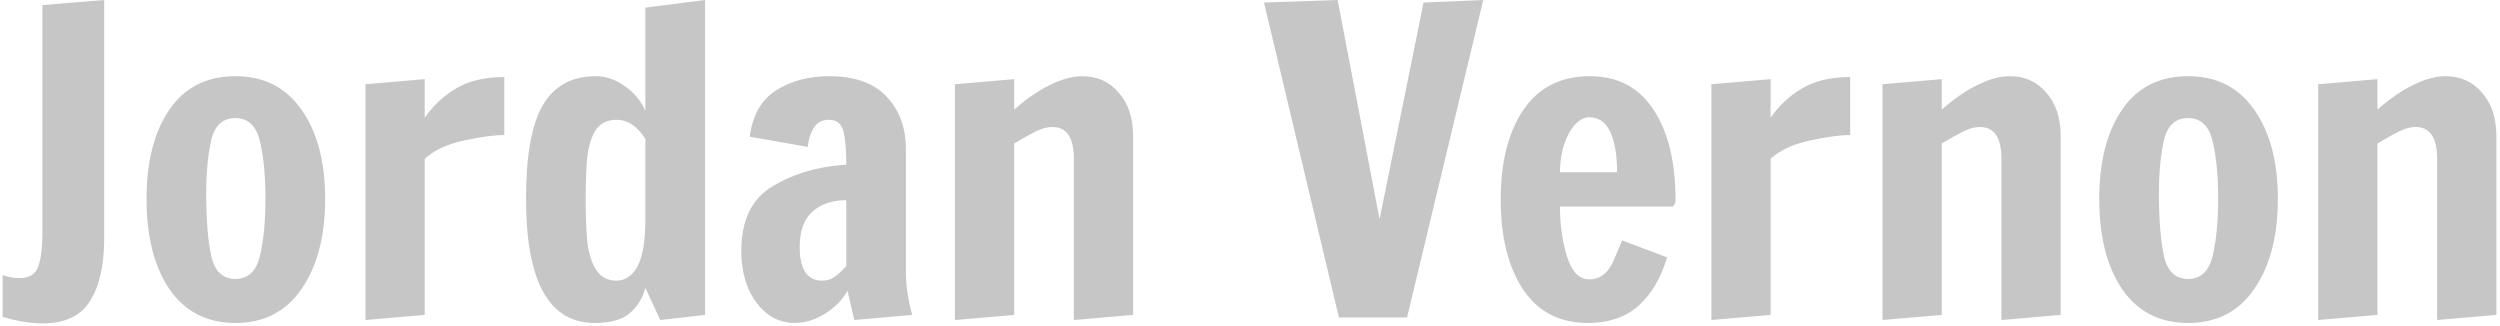 <svg width="567" height="74" viewBox="0 0 567 74" fill="none" xmlns="http://www.w3.org/2000/svg">
<path d="M9.616 73.344C7.056 73.344 4.048 72.864 0.592 71.904V62.4C1.936 62.848 3.184 63.072 4.336 63.072C6.64 63.072 8.08 62.208 8.656 60.48C9.296 58.752 9.616 56.192 9.616 52.8V1.152L23.632 -5.72205e-06V53.952C23.632 60.16 22.544 64.96 20.368 68.352C18.256 71.68 14.672 73.344 9.616 73.344ZM53.393 73.248C46.929 73.248 41.937 70.688 38.417 65.568C34.961 60.448 33.233 53.632 33.233 45.12C33.233 36.672 34.961 29.92 38.417 24.864C41.873 19.808 46.865 17.28 53.393 17.28C59.857 17.28 64.849 19.808 68.369 24.864C71.953 29.92 73.745 36.672 73.745 45.12C73.745 53.568 71.953 60.384 68.369 65.568C64.849 70.688 59.857 73.248 53.393 73.248ZM53.393 63.264C56.273 63.264 58.129 61.504 58.961 57.984C59.793 54.464 60.209 50.144 60.209 45.024C60.209 39.904 59.793 35.584 58.961 32.064C58.129 28.544 56.273 26.784 53.393 26.784C50.513 26.784 48.689 28.448 47.921 31.776C47.153 35.104 46.769 39.168 46.769 43.968C46.769 49.856 47.153 54.56 47.921 58.08C48.689 61.536 50.513 63.264 53.393 63.264ZM82.887 19.104L96.327 17.952V26.688C98.247 23.936 100.615 21.728 103.431 20.064C106.311 18.336 109.959 17.472 114.375 17.472V30.624C112.071 30.624 109.031 31.04 105.255 31.872C101.543 32.64 98.567 34.016 96.327 36V71.424L82.887 72.576V19.104ZM134.852 73.248C124.484 73.248 119.3 63.84 119.3 45.024C119.3 35.232 120.58 28.16 123.14 23.808C125.7 19.456 129.7 17.28 135.14 17.28C137.444 17.28 139.652 18.048 141.764 19.584C143.876 21.056 145.412 22.912 146.372 25.152V1.728L159.908 -5.72205e-06V71.424L149.732 72.576L146.372 65.28C145.732 67.648 144.548 69.568 142.82 71.04C141.092 72.512 138.436 73.248 134.852 73.248ZM139.844 63.648C141.764 63.648 143.332 62.592 144.548 60.48C145.764 58.304 146.372 54.656 146.372 49.536V31.488C144.516 28.608 142.34 27.168 139.844 27.168C137.732 27.168 136.164 27.936 135.14 29.472C134.18 30.944 133.54 32.896 133.22 35.328C132.964 37.76 132.836 40.992 132.836 45.024C132.836 49.12 132.964 52.448 133.22 55.008C133.54 57.568 134.212 59.648 135.236 61.248C136.26 62.848 137.796 63.648 139.844 63.648ZM180.219 73.248C177.915 73.248 175.835 72.544 173.979 71.136C172.123 69.664 170.683 67.712 169.659 65.28C168.635 62.784 168.123 60 168.123 56.928C168.123 49.952 170.491 45.056 175.227 42.24C180.027 39.36 185.595 37.728 191.931 37.344C191.931 33.888 191.707 31.328 191.259 29.664C190.811 28 189.723 27.168 187.995 27.168C186.523 27.168 185.403 27.744 184.635 28.896C183.867 30.048 183.387 31.52 183.195 33.312L170.043 31.008C170.683 26.08 172.699 22.56 176.091 20.448C179.483 18.336 183.451 17.28 187.995 17.28C193.819 17.28 198.171 18.816 201.051 21.888C203.995 24.96 205.467 28.96 205.467 33.888V61.824C205.467 64.832 205.947 68.032 206.907 71.424L193.755 72.576L192.219 65.952C191.067 68 189.371 69.728 187.131 71.136C184.891 72.544 182.587 73.248 180.219 73.248ZM186.459 63.648C187.547 63.648 188.443 63.392 189.147 62.88C189.915 62.368 190.843 61.536 191.931 60.384V45.408C188.731 45.408 186.171 46.272 184.251 48C182.331 49.728 181.371 52.416 181.371 56.064C181.371 58.496 181.787 60.384 182.619 61.728C183.515 63.008 184.795 63.648 186.459 63.648ZM216.575 19.104L230.015 17.952V24.864C232.767 22.432 235.455 20.576 238.079 19.296C240.767 17.952 243.231 17.28 245.471 17.28C248.863 17.28 251.615 18.528 253.727 21.024C255.903 23.456 256.991 26.752 256.991 30.912V71.424L243.551 72.576V36C243.551 31.2 241.919 28.8 238.655 28.8C237.567 28.8 236.351 29.12 235.007 29.76C233.727 30.4 232.063 31.328 230.015 32.544V71.424L216.575 72.576V19.104ZM303.666 72L286.674 0.576L303.378 -5.72205e-06L312.882 49.728L322.866 0.576L336.402 -5.72205e-06L319.122 72H303.666ZM360.134 73.248C353.734 73.248 348.838 70.72 345.446 65.664C342.054 60.544 340.358 53.76 340.358 45.312C340.358 36.736 342.086 29.92 345.542 24.864C348.998 19.808 354.022 17.28 360.614 17.28C366.886 17.28 371.686 19.808 375.014 24.864C378.342 29.92 380.006 36.736 380.006 45.312C380.006 45.824 379.91 46.208 379.718 46.464C379.526 46.656 379.43 46.784 379.43 46.848H353.798C353.798 51.008 354.342 54.816 355.43 58.272C356.518 61.664 358.182 63.36 360.422 63.36C362.918 63.36 364.774 61.92 365.99 59.04C367.206 56.16 367.846 54.656 367.91 54.528L378.086 58.368C376.742 62.976 374.598 66.624 371.654 69.312C368.71 71.936 364.87 73.248 360.134 73.248ZM366.758 39.072C366.758 35.232 366.246 32.192 365.222 29.952C364.198 27.712 362.598 26.592 360.422 26.592C359.334 26.592 358.278 27.136 357.254 28.224C356.23 29.312 355.398 30.816 354.758 32.736C354.118 34.656 353.798 36.768 353.798 39.072H366.758ZM388.137 19.104L401.577 17.952V26.688C403.497 23.936 405.865 21.728 408.681 20.064C411.561 18.336 415.209 17.472 419.625 17.472V30.624C417.321 30.624 414.281 31.04 410.505 31.872C406.793 32.64 403.817 34.016 401.577 36V71.424L388.137 72.576V19.104ZM426.95 19.104L440.39 17.952V24.864C443.142 22.432 445.83 20.576 448.454 19.296C451.142 17.952 453.606 17.28 455.846 17.28C459.238 17.28 461.99 18.528 464.102 21.024C466.278 23.456 467.366 26.752 467.366 30.912V71.424L453.926 72.576V36C453.926 31.2 452.294 28.8 449.03 28.8C447.942 28.8 446.726 29.12 445.382 29.76C444.102 30.4 442.438 31.328 440.39 32.544V71.424L426.95 72.576V19.104ZM496.268 73.248C489.804 73.248 484.812 70.688 481.292 65.568C477.836 60.448 476.108 53.632 476.108 45.12C476.108 36.672 477.836 29.92 481.292 24.864C484.748 19.808 489.74 17.28 496.268 17.28C502.732 17.28 507.724 19.808 511.244 24.864C514.828 29.92 516.62 36.672 516.62 45.12C516.62 53.568 514.828 60.384 511.244 65.568C507.724 70.688 502.732 73.248 496.268 73.248ZM496.268 63.264C499.148 63.264 501.004 61.504 501.836 57.984C502.668 54.464 503.084 50.144 503.084 45.024C503.084 39.904 502.668 35.584 501.836 32.064C501.004 28.544 499.148 26.784 496.268 26.784C493.388 26.784 491.564 28.448 490.796 31.776C490.028 35.104 489.644 39.168 489.644 43.968C489.644 49.856 490.028 54.56 490.796 58.08C491.564 61.536 493.388 63.264 496.268 63.264ZM525.762 19.104L539.202 17.952V24.864C541.954 22.432 544.642 20.576 547.266 19.296C549.954 17.952 552.418 17.28 554.658 17.28C558.05 17.28 560.802 18.528 562.914 21.024C565.09 23.456 566.178 26.752 566.178 30.912V71.424L552.738 72.576V36C552.738 31.2 551.106 28.8 547.842 28.8C546.754 28.8 545.538 29.12 544.194 29.76C542.914 30.4 541.25 31.328 539.202 32.544V71.424L525.762 72.576V19.104Z" fill="#C6C6C6"/>
</svg>
